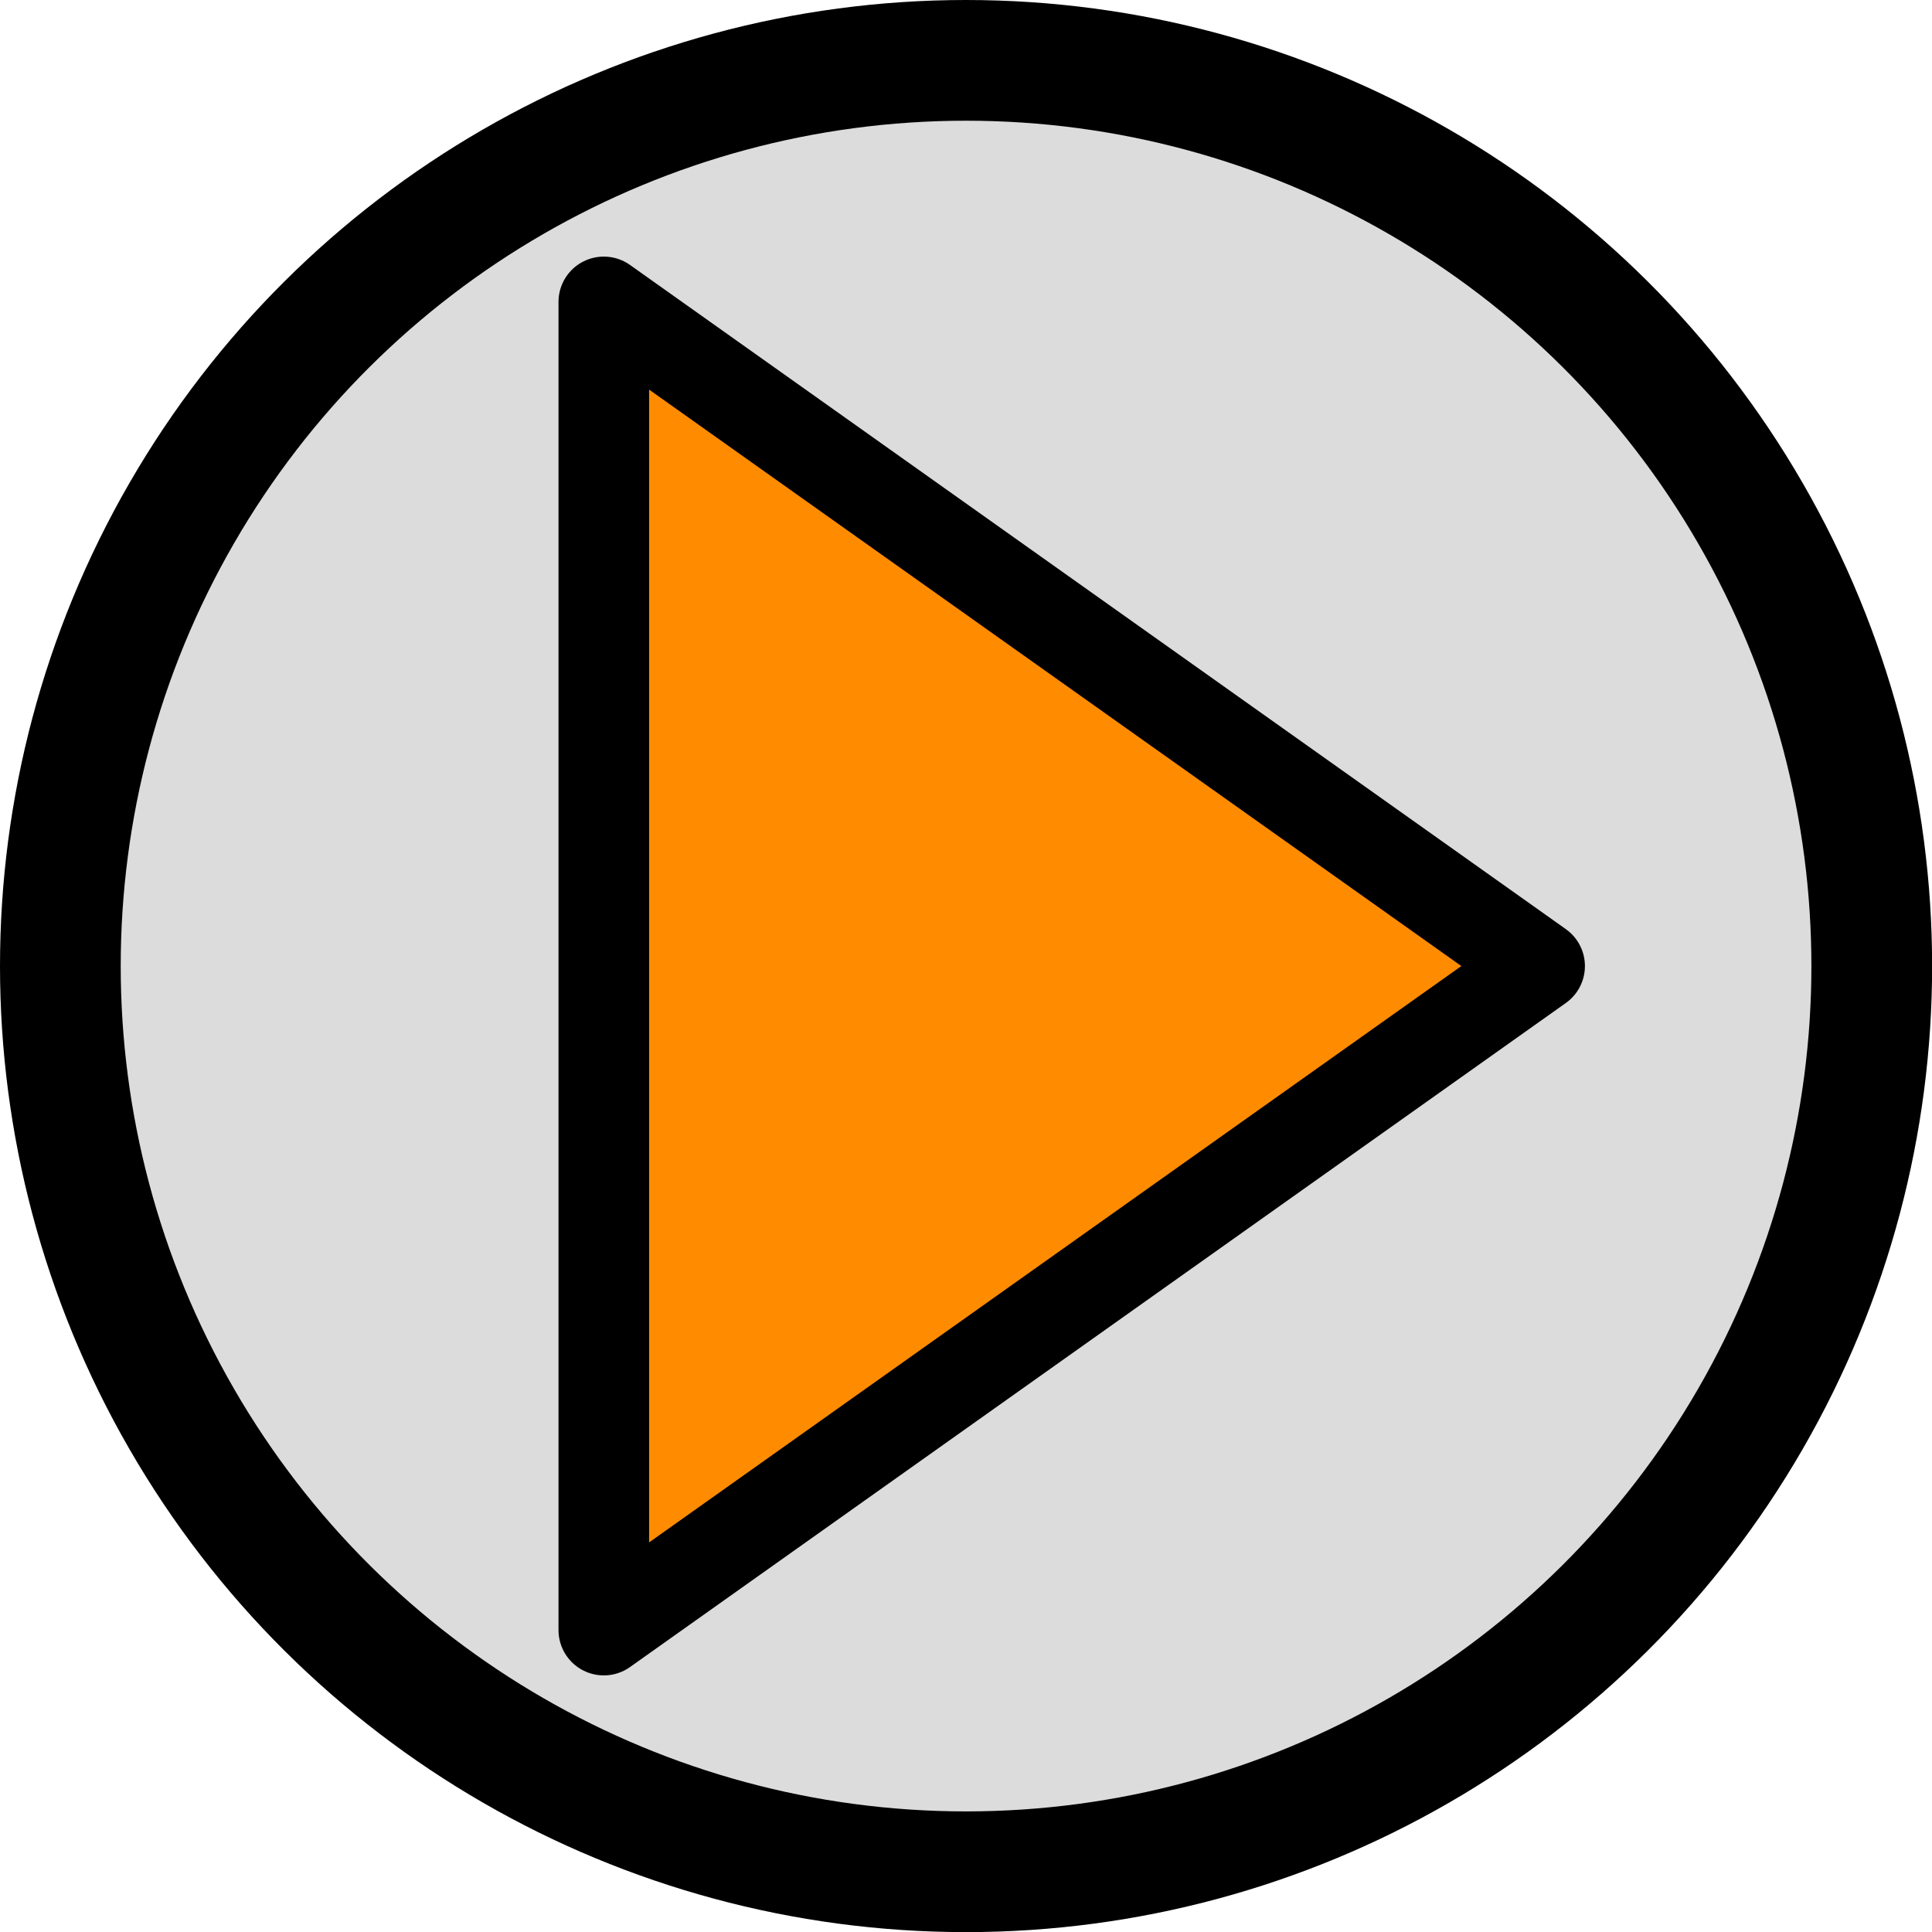 <?xml version="1.0" encoding="UTF-8" standalone="no"?>
<!-- Created with Inkscape (http://www.inkscape.org/) -->

<svg
   width="64"
   height="64"
   viewBox="0 0 16.933 16.933"
   version="1.1"
   id="svg5"
   inkscape:version="1.2.2 (b0a8486541, 2022-12-01)"
   sodipodi:docname="start-chrono.svg"
   xmlns:inkscape="http://www.inkscape.org/namespaces/inkscape"
   xmlns:sodipodi="http://sodipodi.sourceforge.net/DTD/sodipodi-0.dtd"
   xmlns="http://www.w3.org/2000/svg"
   xmlns:svg="http://www.w3.org/2000/svg">
  <sodipodi:namedview
     id="namedview7"
     pagecolor="#ffffff"
     bordercolor="#000000"
     borderopacity="0.25"
     inkscape:showpageshadow="2"
     inkscape:pageopacity="0.0"
     inkscape:pagecheckerboard="0"
     inkscape:deskcolor="#d1d1d1"
     inkscape:document-units="px"
     showgrid="true"
     inkscape:zoom="12.71875"
     inkscape:cx="32.039312"
     inkscape:cy="32"
     inkscape:window-width="1920"
     inkscape:window-height="1023"
     inkscape:window-x="0"
     inkscape:window-y="0"
     inkscape:window-maximized="1"
     inkscape:current-layer="layer1">
    <inkscape:grid
       type="xygrid"
       id="grid362"
       originx="0"
       originy="0" />
  </sodipodi:namedview>
  <defs
     id="defs2" />
  <g
     inkscape:label="Calque 1"
     inkscape:groupmode="layer"
     id="layer1">
    <circle
       style="fill:#dcdcdc;fill-opacity:1;stroke:#000000;stroke-width:1.058;stroke-linecap:round;stroke-linejoin:round;stroke-dasharray:none;stroke-opacity:1"
       id="path2978"
       transform="rotate(-90)"
       cx="-8.467"
       cy="8.467"
       r="7.938" />
    <path
       style="fill:none;fill-opacity:1;stroke:#006400;stroke-width:0;stroke-linecap:round;stroke-linejoin:round;stroke-dasharray:none;stroke-opacity:1"
       id="path5074"
       sodipodi:type="arc"
       sodipodi:cx="1.5119222"
       sodipodi:cy="-6.8806653"
       sodipodi:rx="2.9104166"
       sodipodi:ry="2.9104166"
       sodipodi:start="3.1415927"
       sodipodi:end="5.8817596"
       sodipodi:arc-type="arc"
       d="M -1.398,-6.881 A 2.91,2.91 0 0 1 0.932,-9.733 2.91,2.91 0 0 1 4.191,-8.018"
       sodipodi:open="true"
       transform="scale(-1)" />
    <path
       style="fill:#ff8c00;fill-opacity:1;stroke:#000000;stroke-width:0.794;stroke-linecap:round;stroke-linejoin:round;stroke-dasharray:none;stroke-opacity:1"
       d="M 5.292,2.646 13.494,8.467 5.292,14.287 Z"
       id="path347"
       sodipodi:nodetypes="cccc" />
  </g>
</svg>
